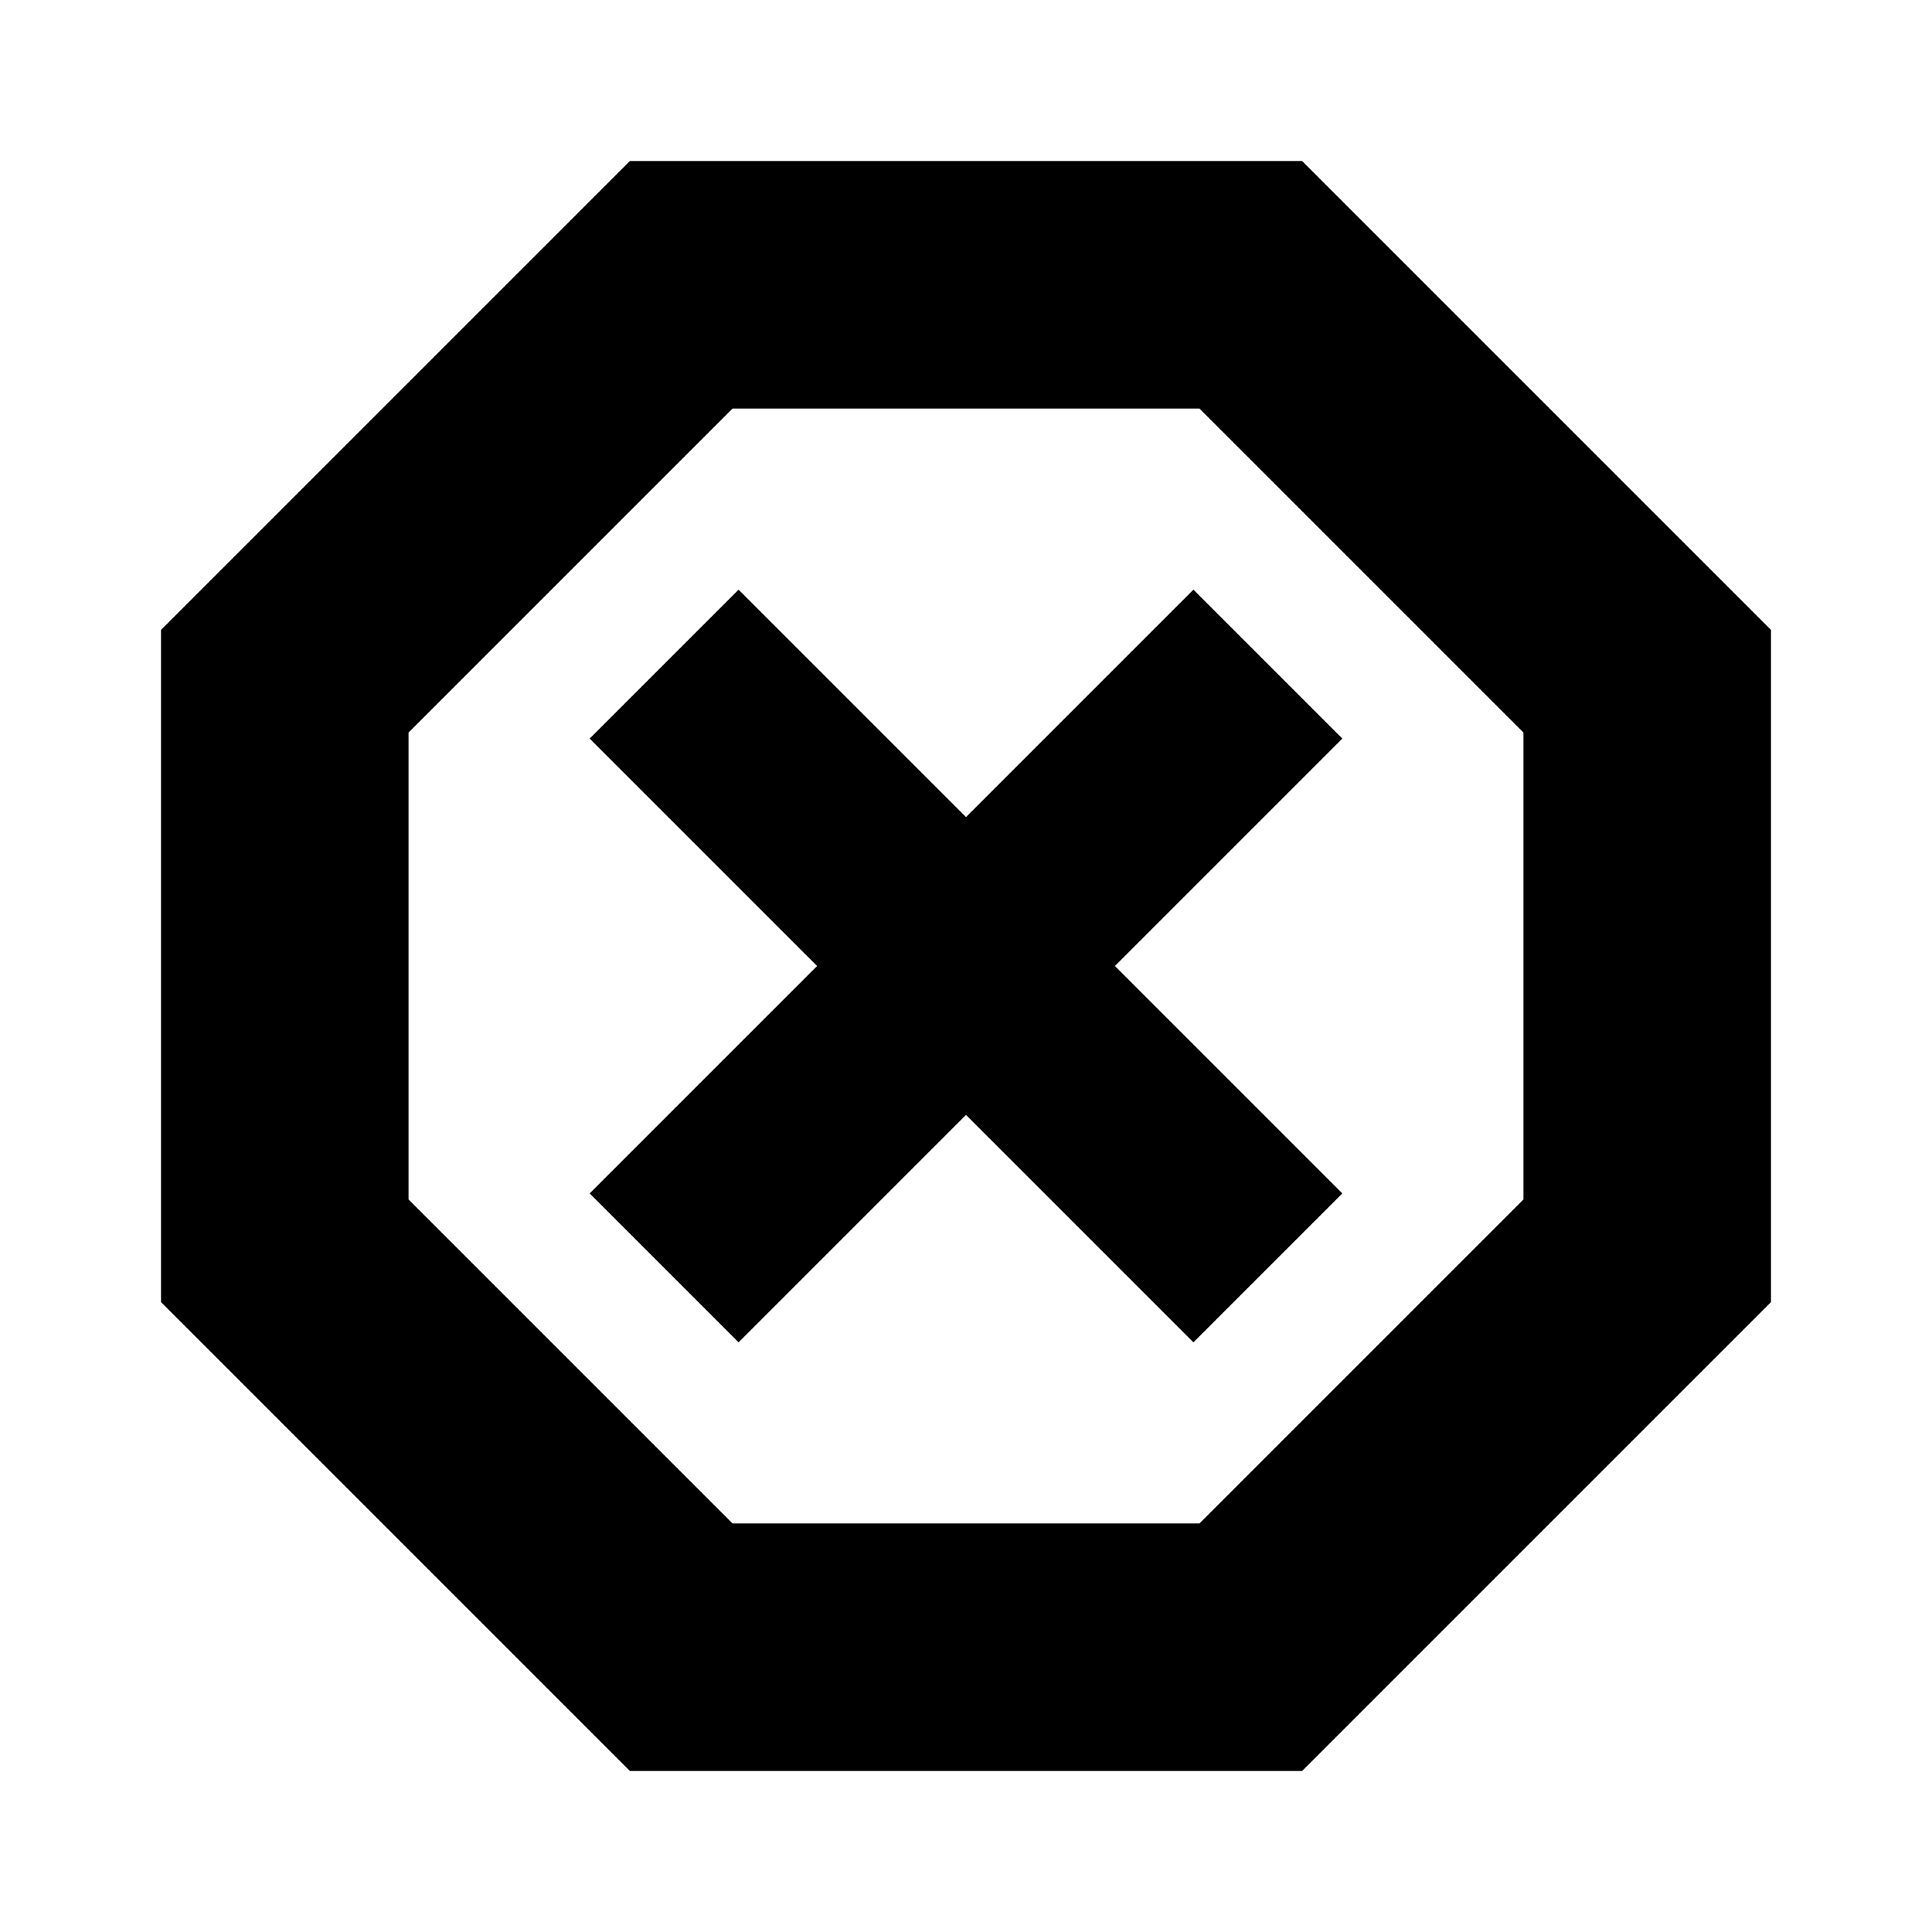 <svg xmlns="http://www.w3.org/2000/svg" height="24" width="24"><path d="M7.825 22 2 16.175V7.825L7.825 2H16.175L22 7.825V16.175L16.175 22ZM9.175 16.675 12 13.85 14.825 16.675 16.675 14.825 13.85 12 16.675 9.175 14.825 7.325 12 10.15 9.175 7.325 7.325 9.175 10.15 12 7.325 14.825ZM9.1 18.925H14.9L18.925 14.9V9.1L14.9 5.075H9.1L5.075 9.1V14.9ZM12 12Z"/></svg>